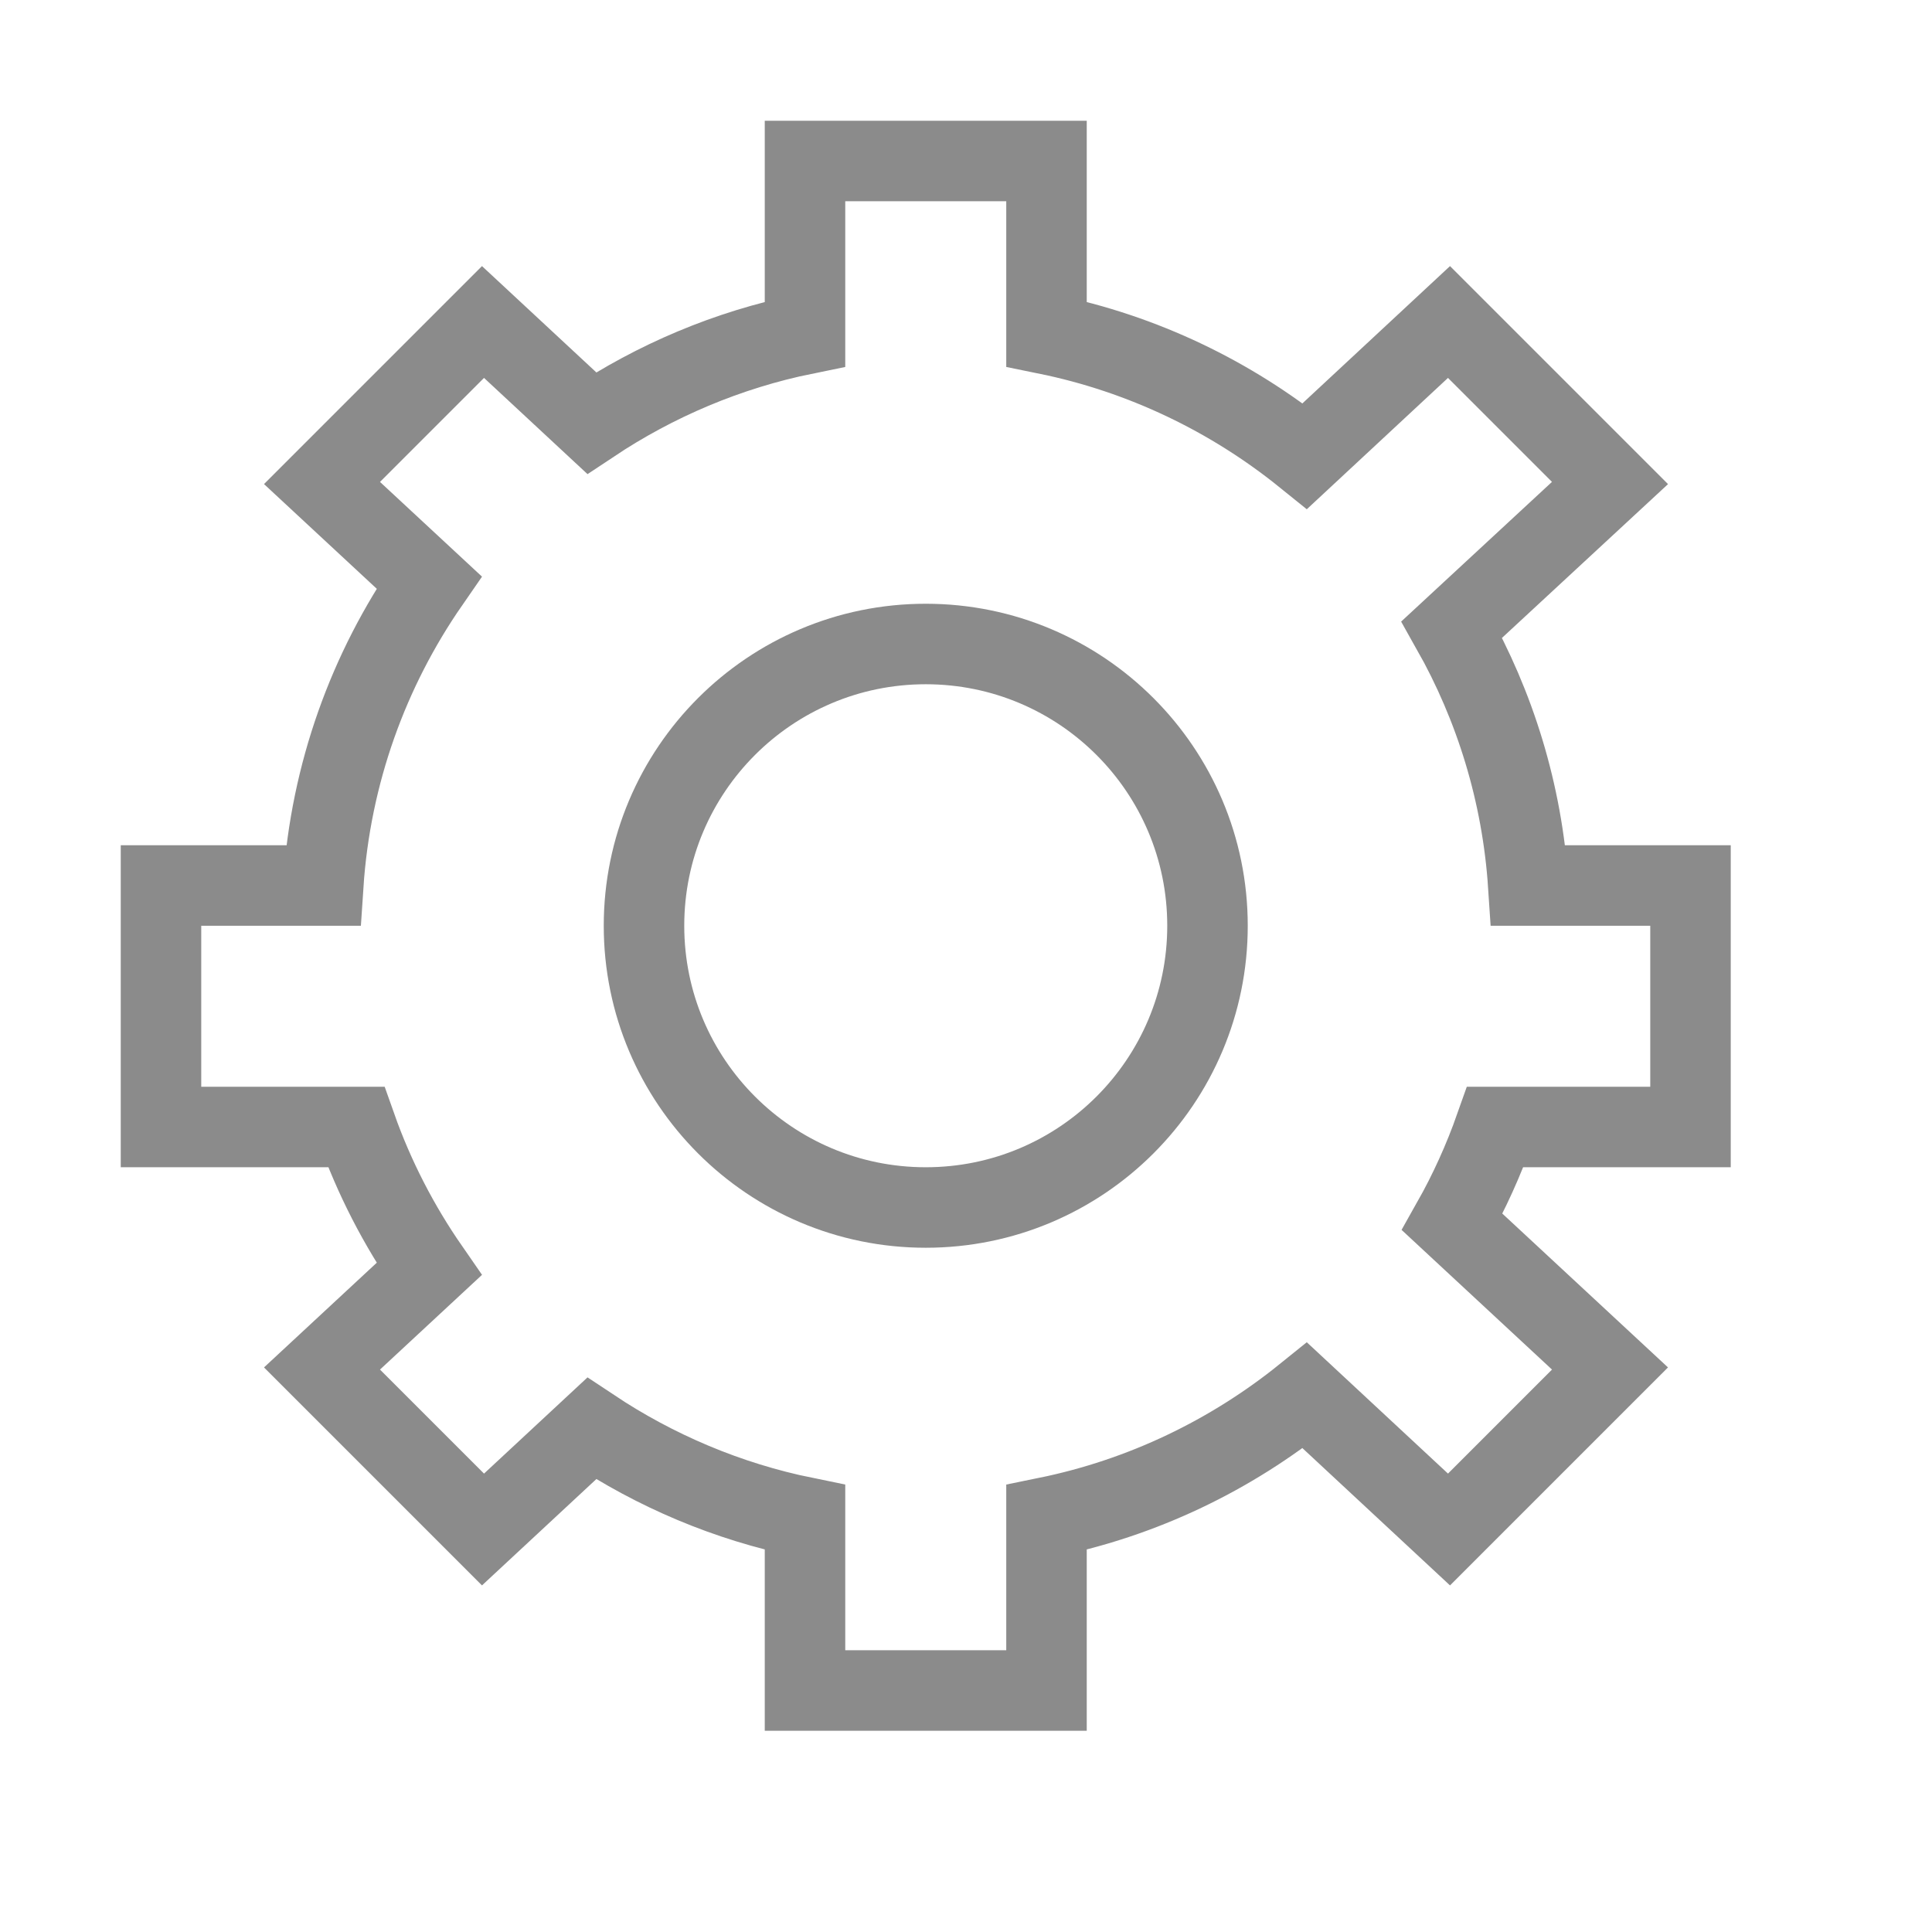 <?xml version="1.0" standalone="no"?>
<!-- Generator: Adobe Fireworks 10, Export SVG Extension by Aaron Beall (http://fireworks.abeall.com) . Version: 0.6.1  -->
<!DOCTYPE svg PUBLIC "-//W3C//DTD SVG 1.1//EN" "http://www.w3.org/Graphics/SVG/1.1/DTD/svg11.dtd">
<svg id="settings.fw-Page%201" viewBox="0 0 24 24" version="1.1"
	xmlns="http://www.w3.org/2000/svg" xmlns:xlink="http://www.w3.org/1999/xlink" xml:space="preserve"
	x="0px" y="0px" width="24px" height="24px"
>
	<g id="Layer%201">
		<g>
			<path d="M 10 2 L 10 4.15 C 9.037 4.346 8.141 4.729 7.35 5.255 L 6 4 L 4 6 L 5.33 7.235 C 4.58 8.318 4.107 9.607 4.015 11 L 2 11 L 2 14 L 4.425 14 C 4.648 14.631 4.955 15.224 5.33 15.765 L 4 17 L 6 19 L 7.35 17.745 C 8.141 18.271 9.037 18.654 10 18.85 L 10 21 L 13 21 L 13 18.85 C 14.198 18.606 15.293 18.075 16.21 17.335 L 18 19 L 20 17 L 18.04 15.18 C 18.251 14.806 18.43 14.411 18.575 14 L 21 14 L 21 11 L 18.985 11 C 18.909 9.85 18.571 8.77 18.035 7.82 L 20 6 L 18 4 L 16.21 5.665 C 15.293 4.925 14.198 4.394 13 4.15 L 13 2 L 10 2 Z" stroke="#8b8b8b" stroke-width="1" fill="none"/>
			<path id="Ellipse" d="M 8 11.5 C 8 9.567 9.567 8 11.5 8 C 13.433 8 15 9.567 15 11.5 C 15 13.433 13.433 15 11.5 15 C 9.567 15 8 13.433 8 11.5 Z" stroke="#8b8b8b" stroke-width="1" fill="none"/>
		</g>
	</g>
</svg>